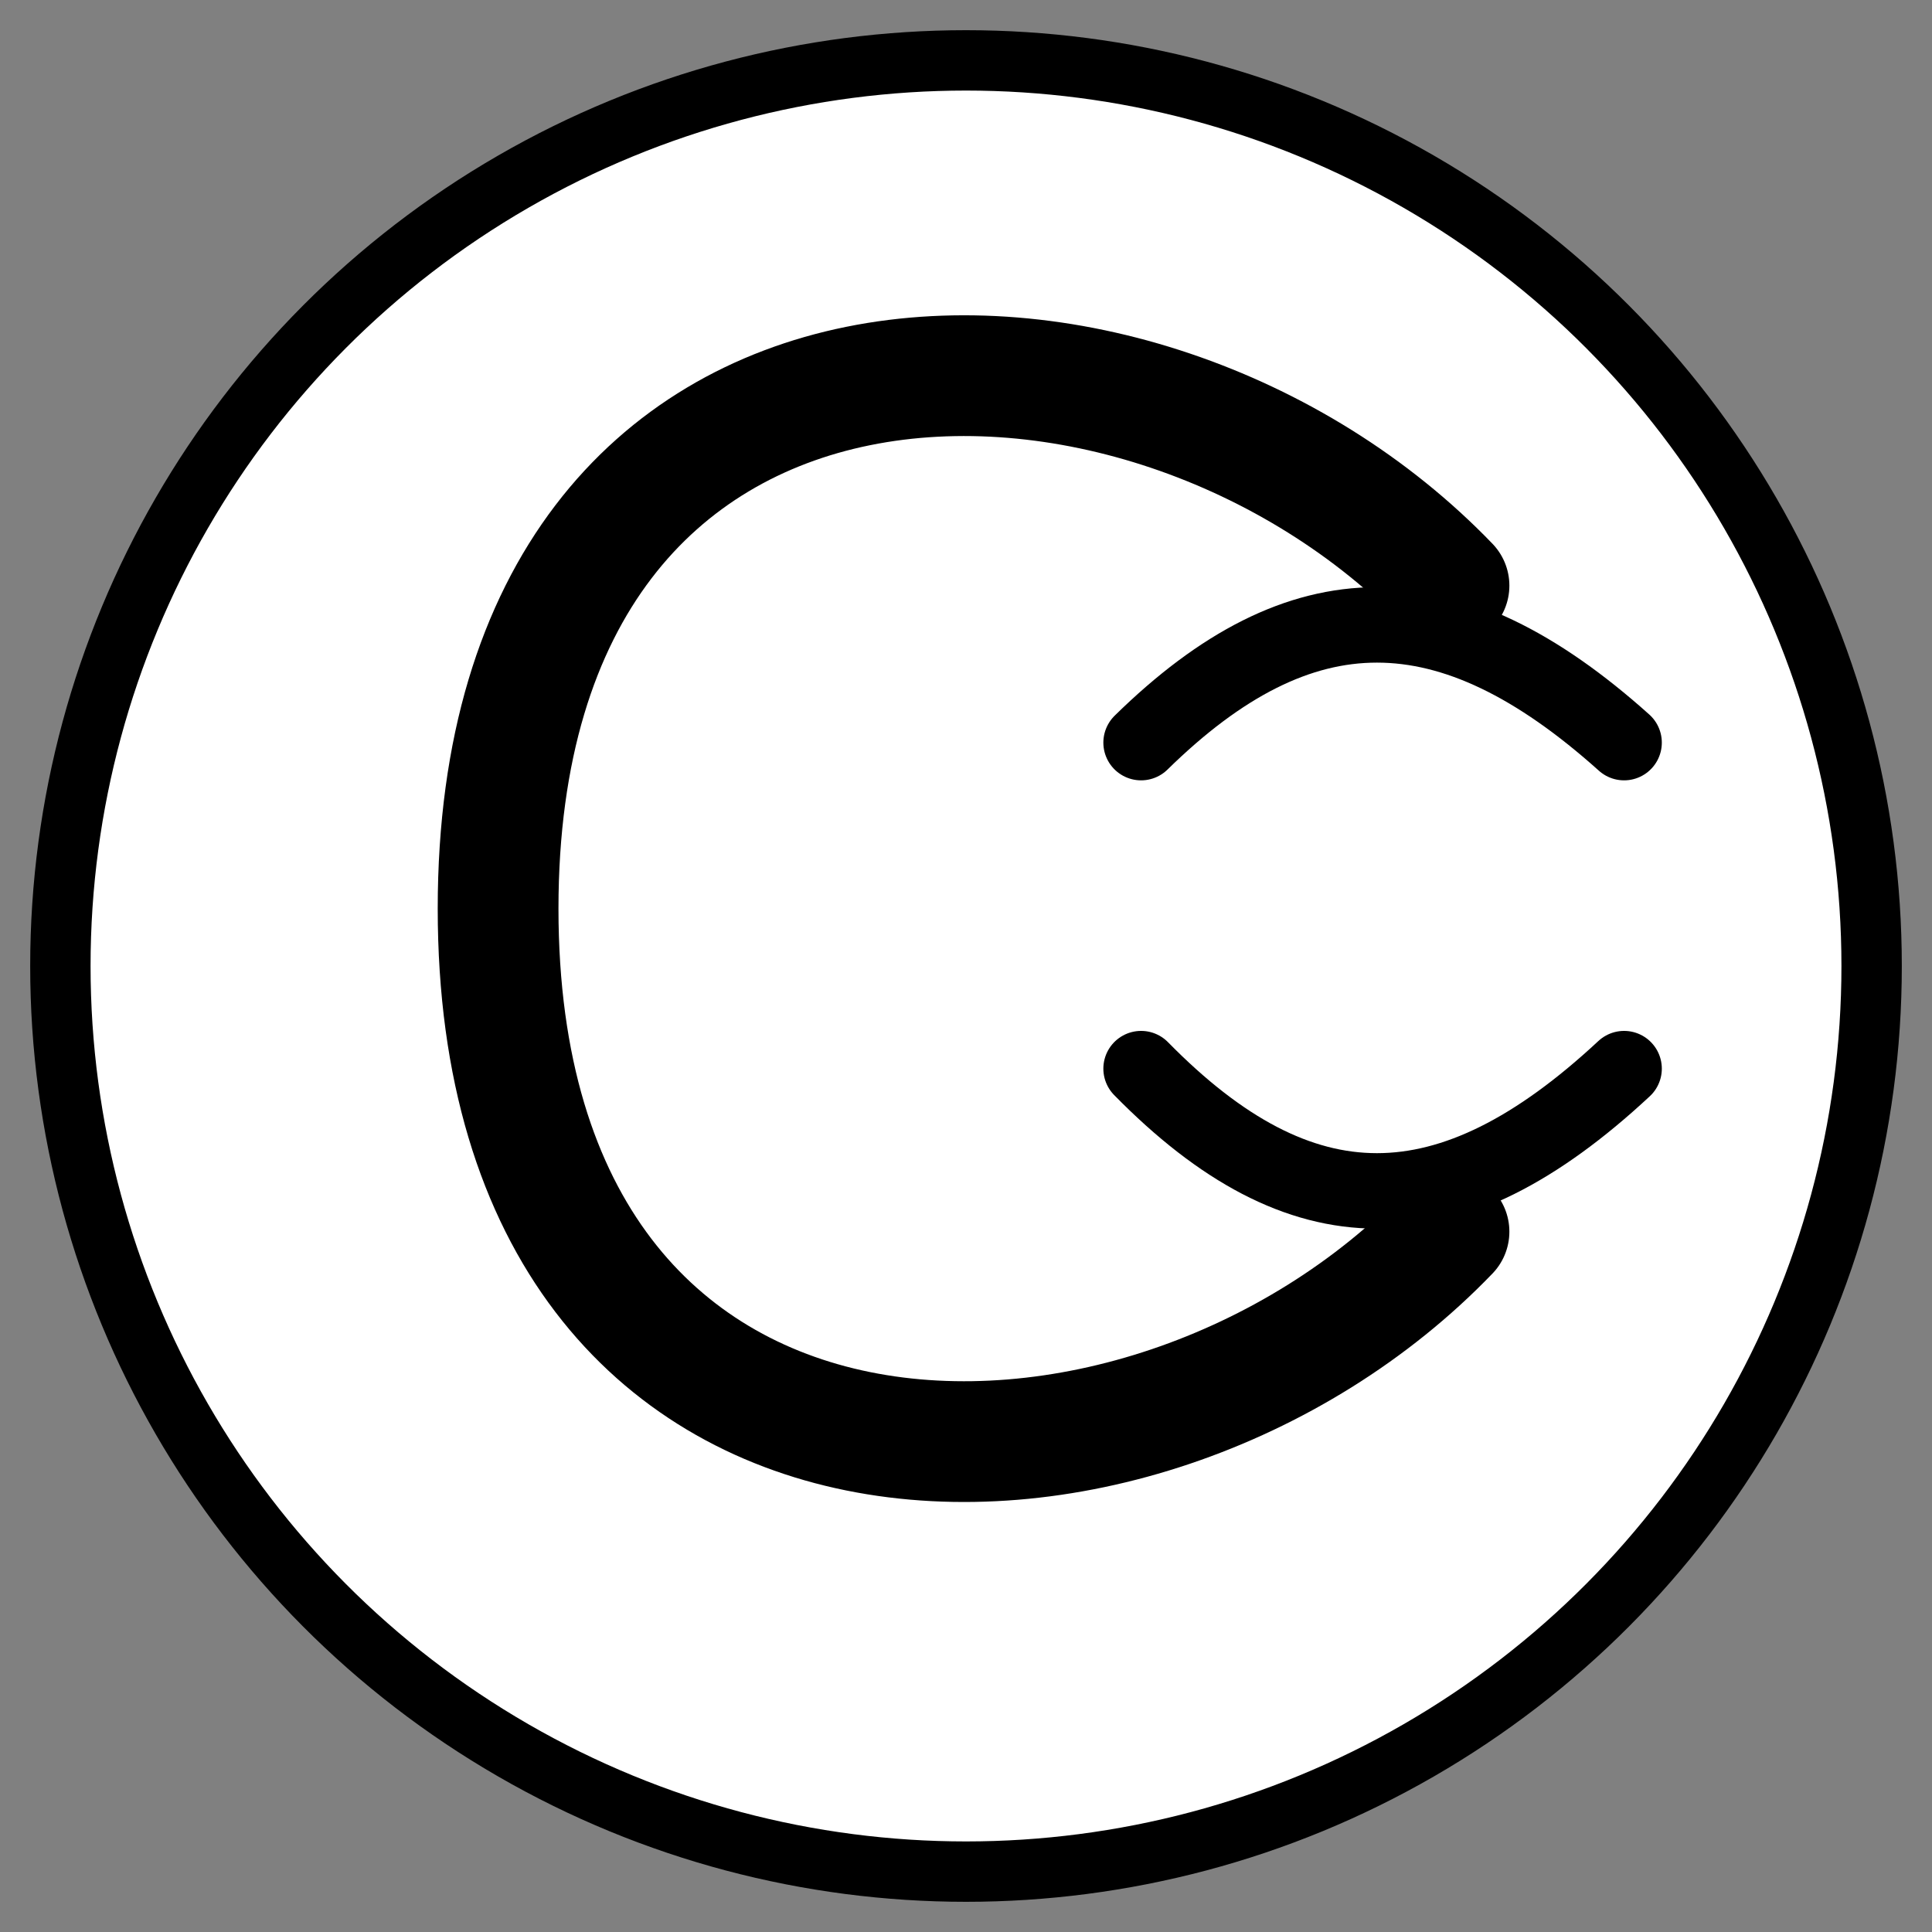 <svg viewBox="0 0 64 64" xmlns="http://www.w3.org/2000/svg">
  <rect x="0" y="0" width="64" height="64" fill="#808080" stroke="none"/>
  <defs>
    <linearGradient id="favicon_gradient" x1="0%" y1="0%" x2="100%" y2="0%">
      <stop stopColor="#00D4FF"/>
      <stop offset="0.5" stopColor="#0099CC"/>
      <stop offset="1" stopColor="#0066FF"/>
    </linearGradient>
    <linearGradient id="favicon_accent" x1="0%" y1="0%" x2="100%" y2="100%">
      <stop stopColor="#FF6B35"/>
      <stop offset="1" stopColor="#F7931E"/>
    </linearGradient>
  </defs>
  
  <!-- Background circle -->
  <circle cx="32" cy="32" r="30" fill="white" stroke="url(#favicon_gradient)" stroke-width="2"/>
  
  <!-- Main C curve -->
  <path d="M48 19.4C37.8 8.8 16.5 8.8 16.5 30.1C16.5 51.4 37.8 51.4 48 40.8" 
        fill="none" 
        stroke="url(#favicon_gradient)" 
        stroke-width="4" 
        stroke-linecap="round"/>
  
  <!-- Accent curves -->
  <path d="M53.8 24.6C48 19.4 43.1 19.4 37.8 24.6" 
        fill="none" 
        stroke="url(#favicon_accent)" 
        stroke-width="2.5" 
        stroke-linecap="round"/>
  
  <path d="M53.8 35.4C48 40.8 43.1 40.8 37.8 35.4" 
        fill="none" 
        stroke="url(#favicon_accent)" 
        stroke-width="2.5" 
        stroke-linecap="round"/>
</svg>